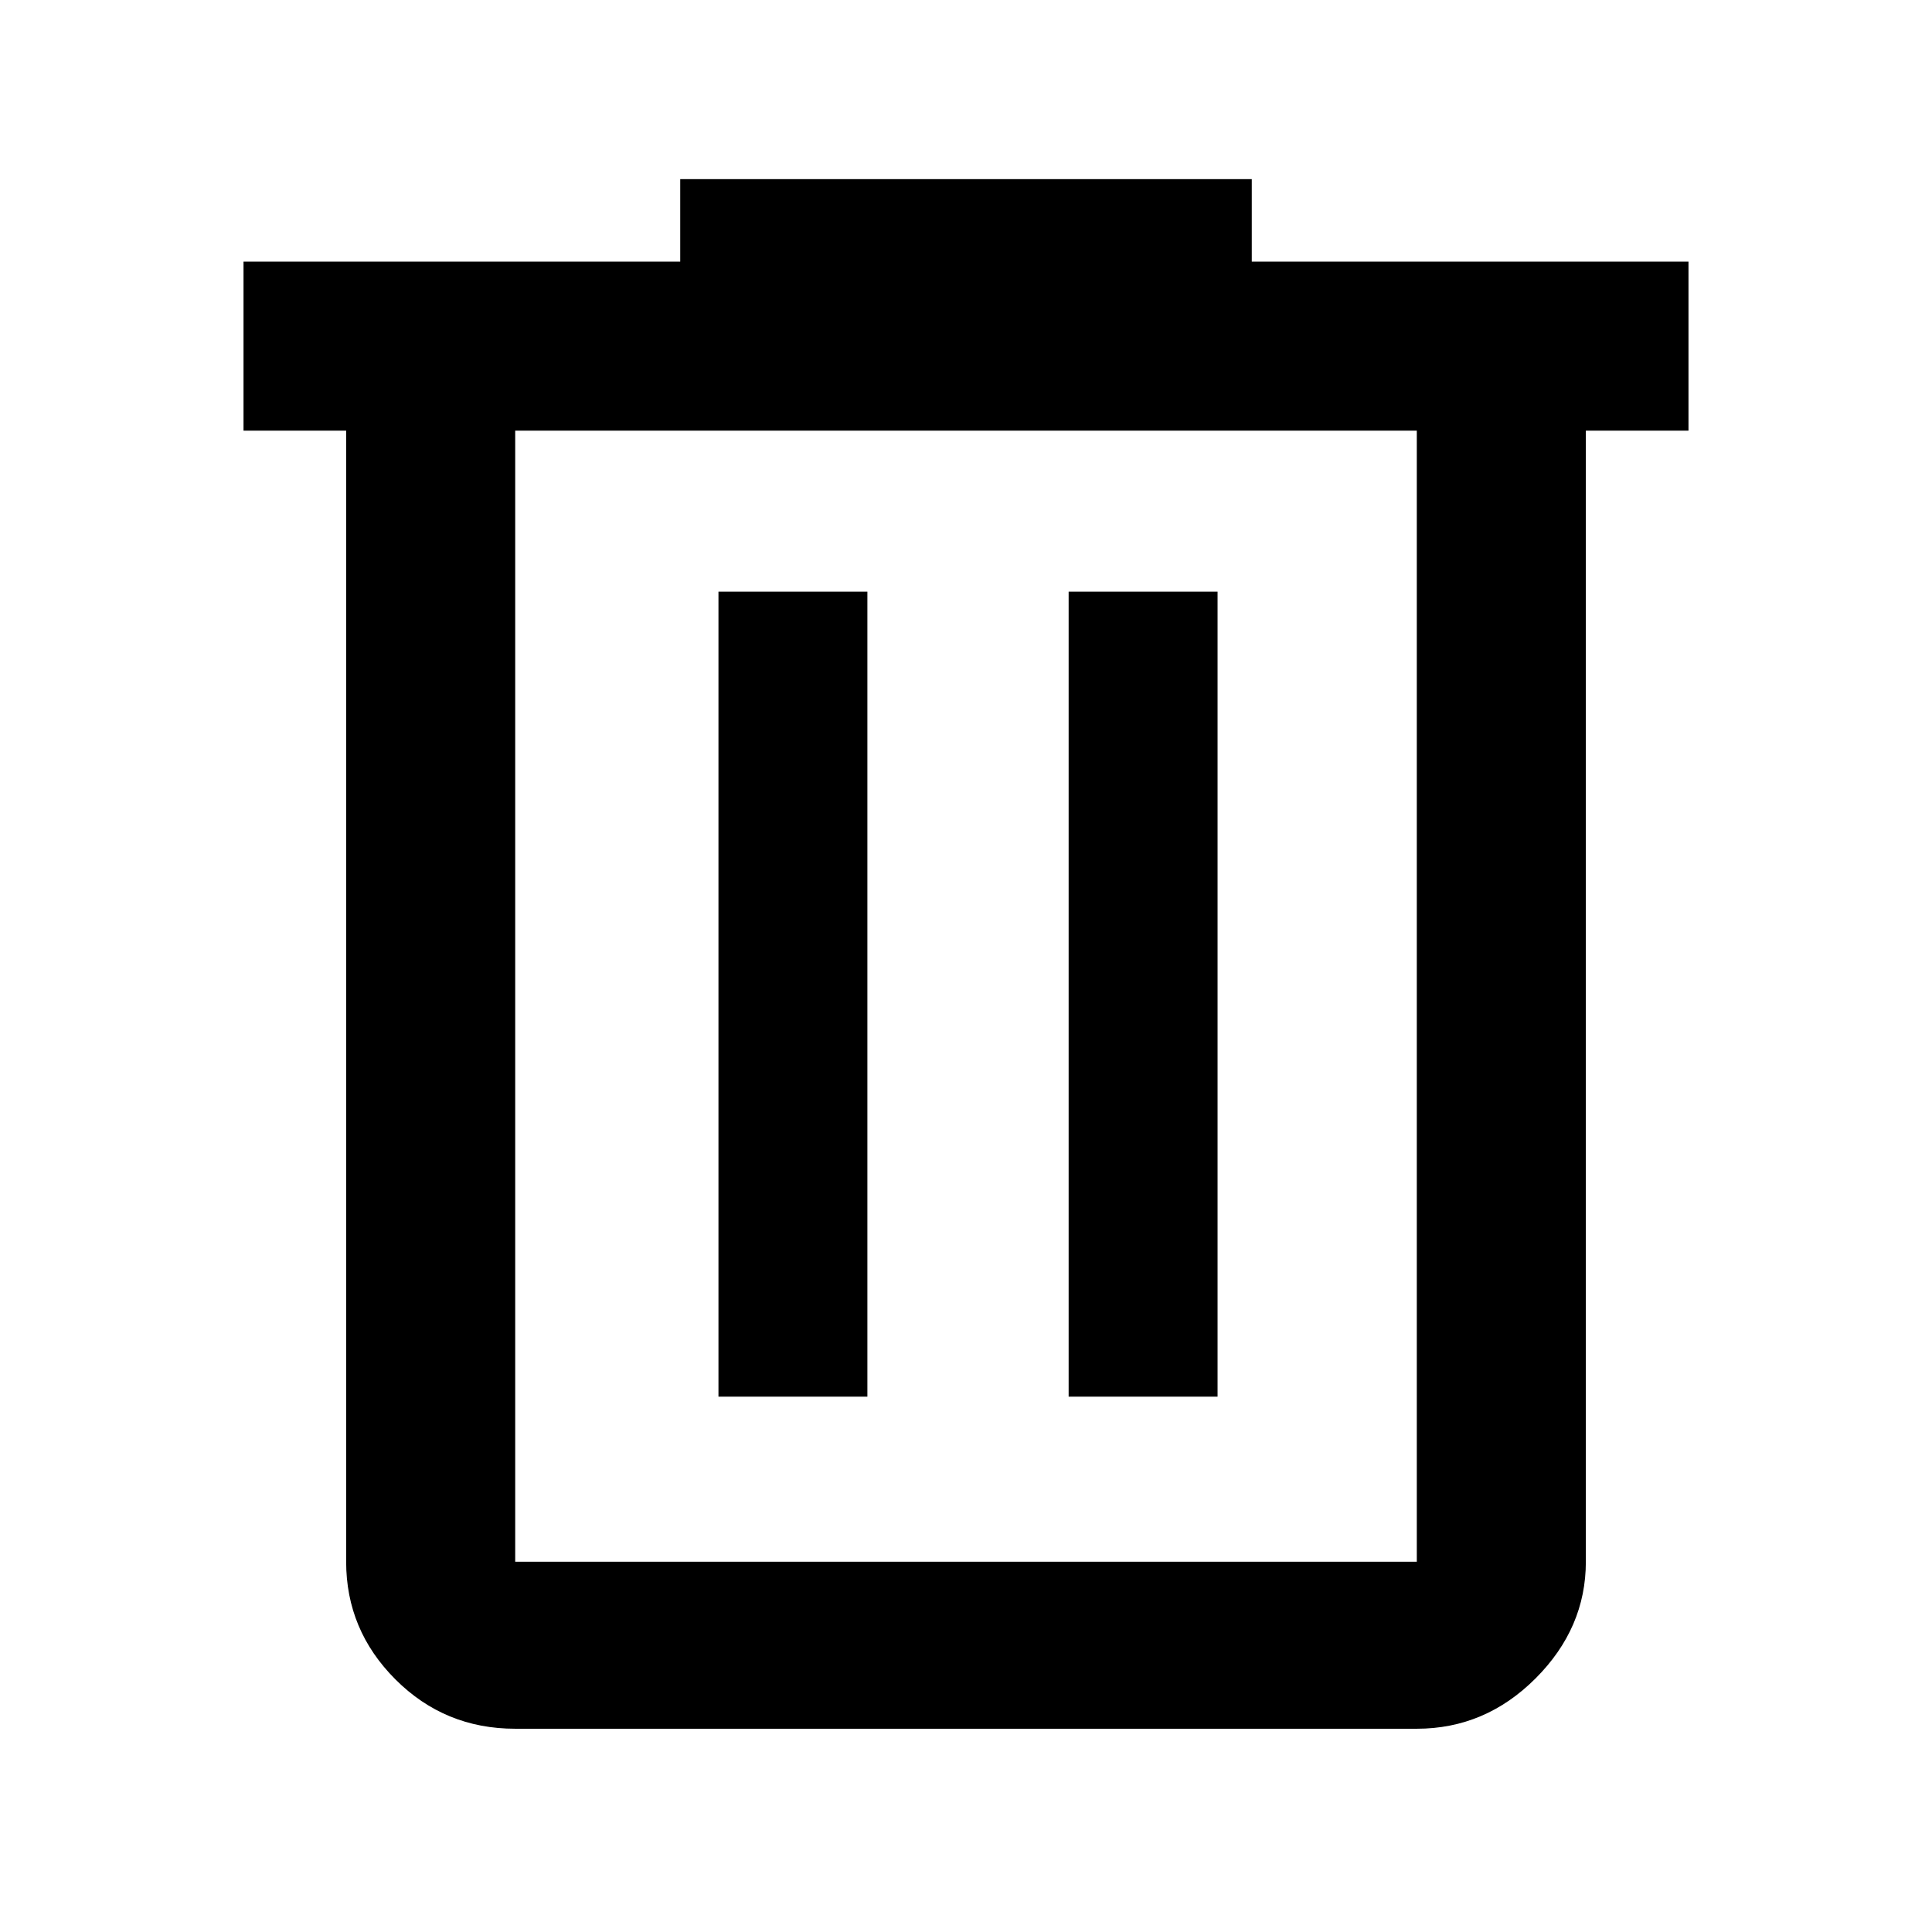 <svg xmlns="http://www.w3.org/2000/svg" height="48" width="48"><path d="M12.8 42.95q-1.75 0-2.975-1.225T8.6 38.8V10.7H6.05V6.5H16.9V4.45h14.2V6.5h10.85v4.2H39.4v28.1q0 1.65-1.25 2.9t-2.95 1.25ZM35.2 10.7H12.8v28.1h22.4Zm-17.35 24h3.7v-20h-3.7Zm8.7 0h3.7v-20h-3.7Zm-13.75-24v28.1Z"/></svg>